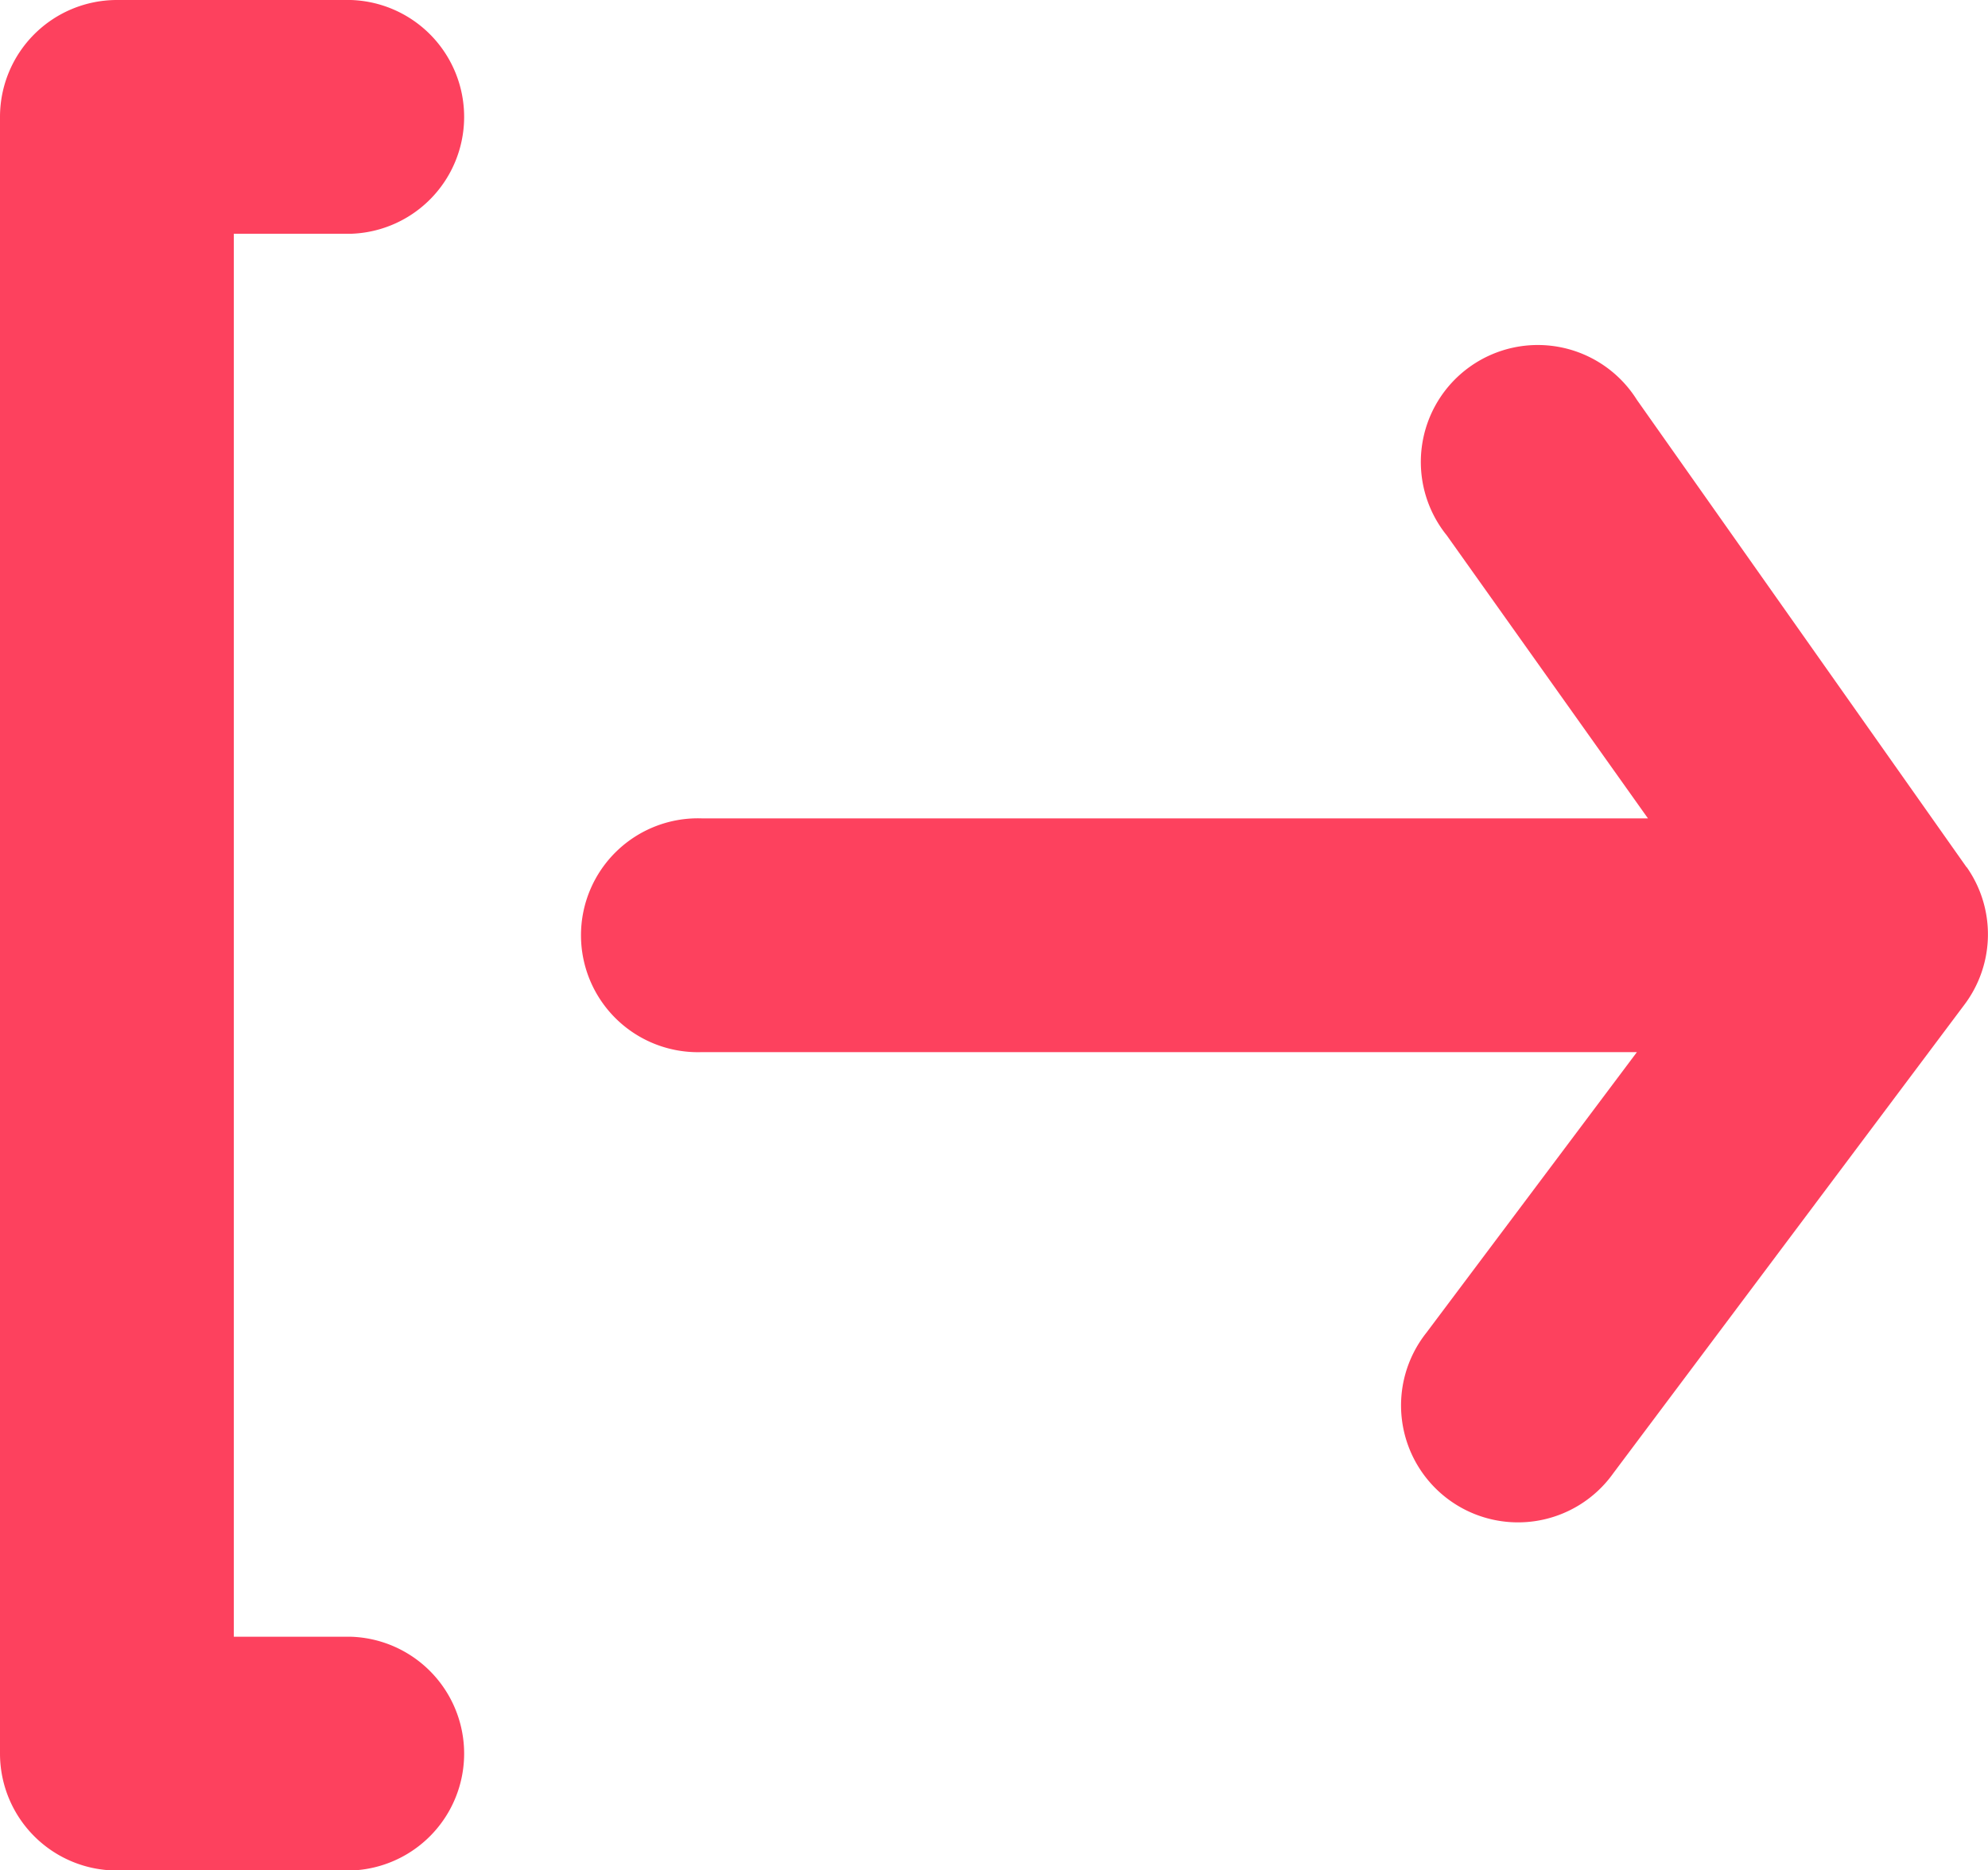 <svg id="Layer_2" data-name="Layer 2" xmlns="http://www.w3.org/2000/svg" width="18" height="16.938" viewBox="0 0 18 16.938">
  <path id="log-out" d="M7.176,6.117A1.059,1.059,0,0,0,7.176,4H5.059A1.059,1.059,0,0,0,4,5.059V19.88a1.059,1.059,0,0,0,1.059,1.059H7.176a1.059,1.059,0,0,0,0-2.117H6.117V6.117Zm14.631,5.738L18.821,7.621A1.059,1.059,0,1,0,17.1,8.849l1.821,2.562H10.352a1.059,1.059,0,1,0,0,2.117h8.469l-1.906,2.541a1.059,1.059,0,1,0,1.694,1.27L21.785,13.1a1.059,1.059,0,0,0,.021-1.249Z" transform="translate(-4 -4)" fill="#fd415e"/>
</svg>
